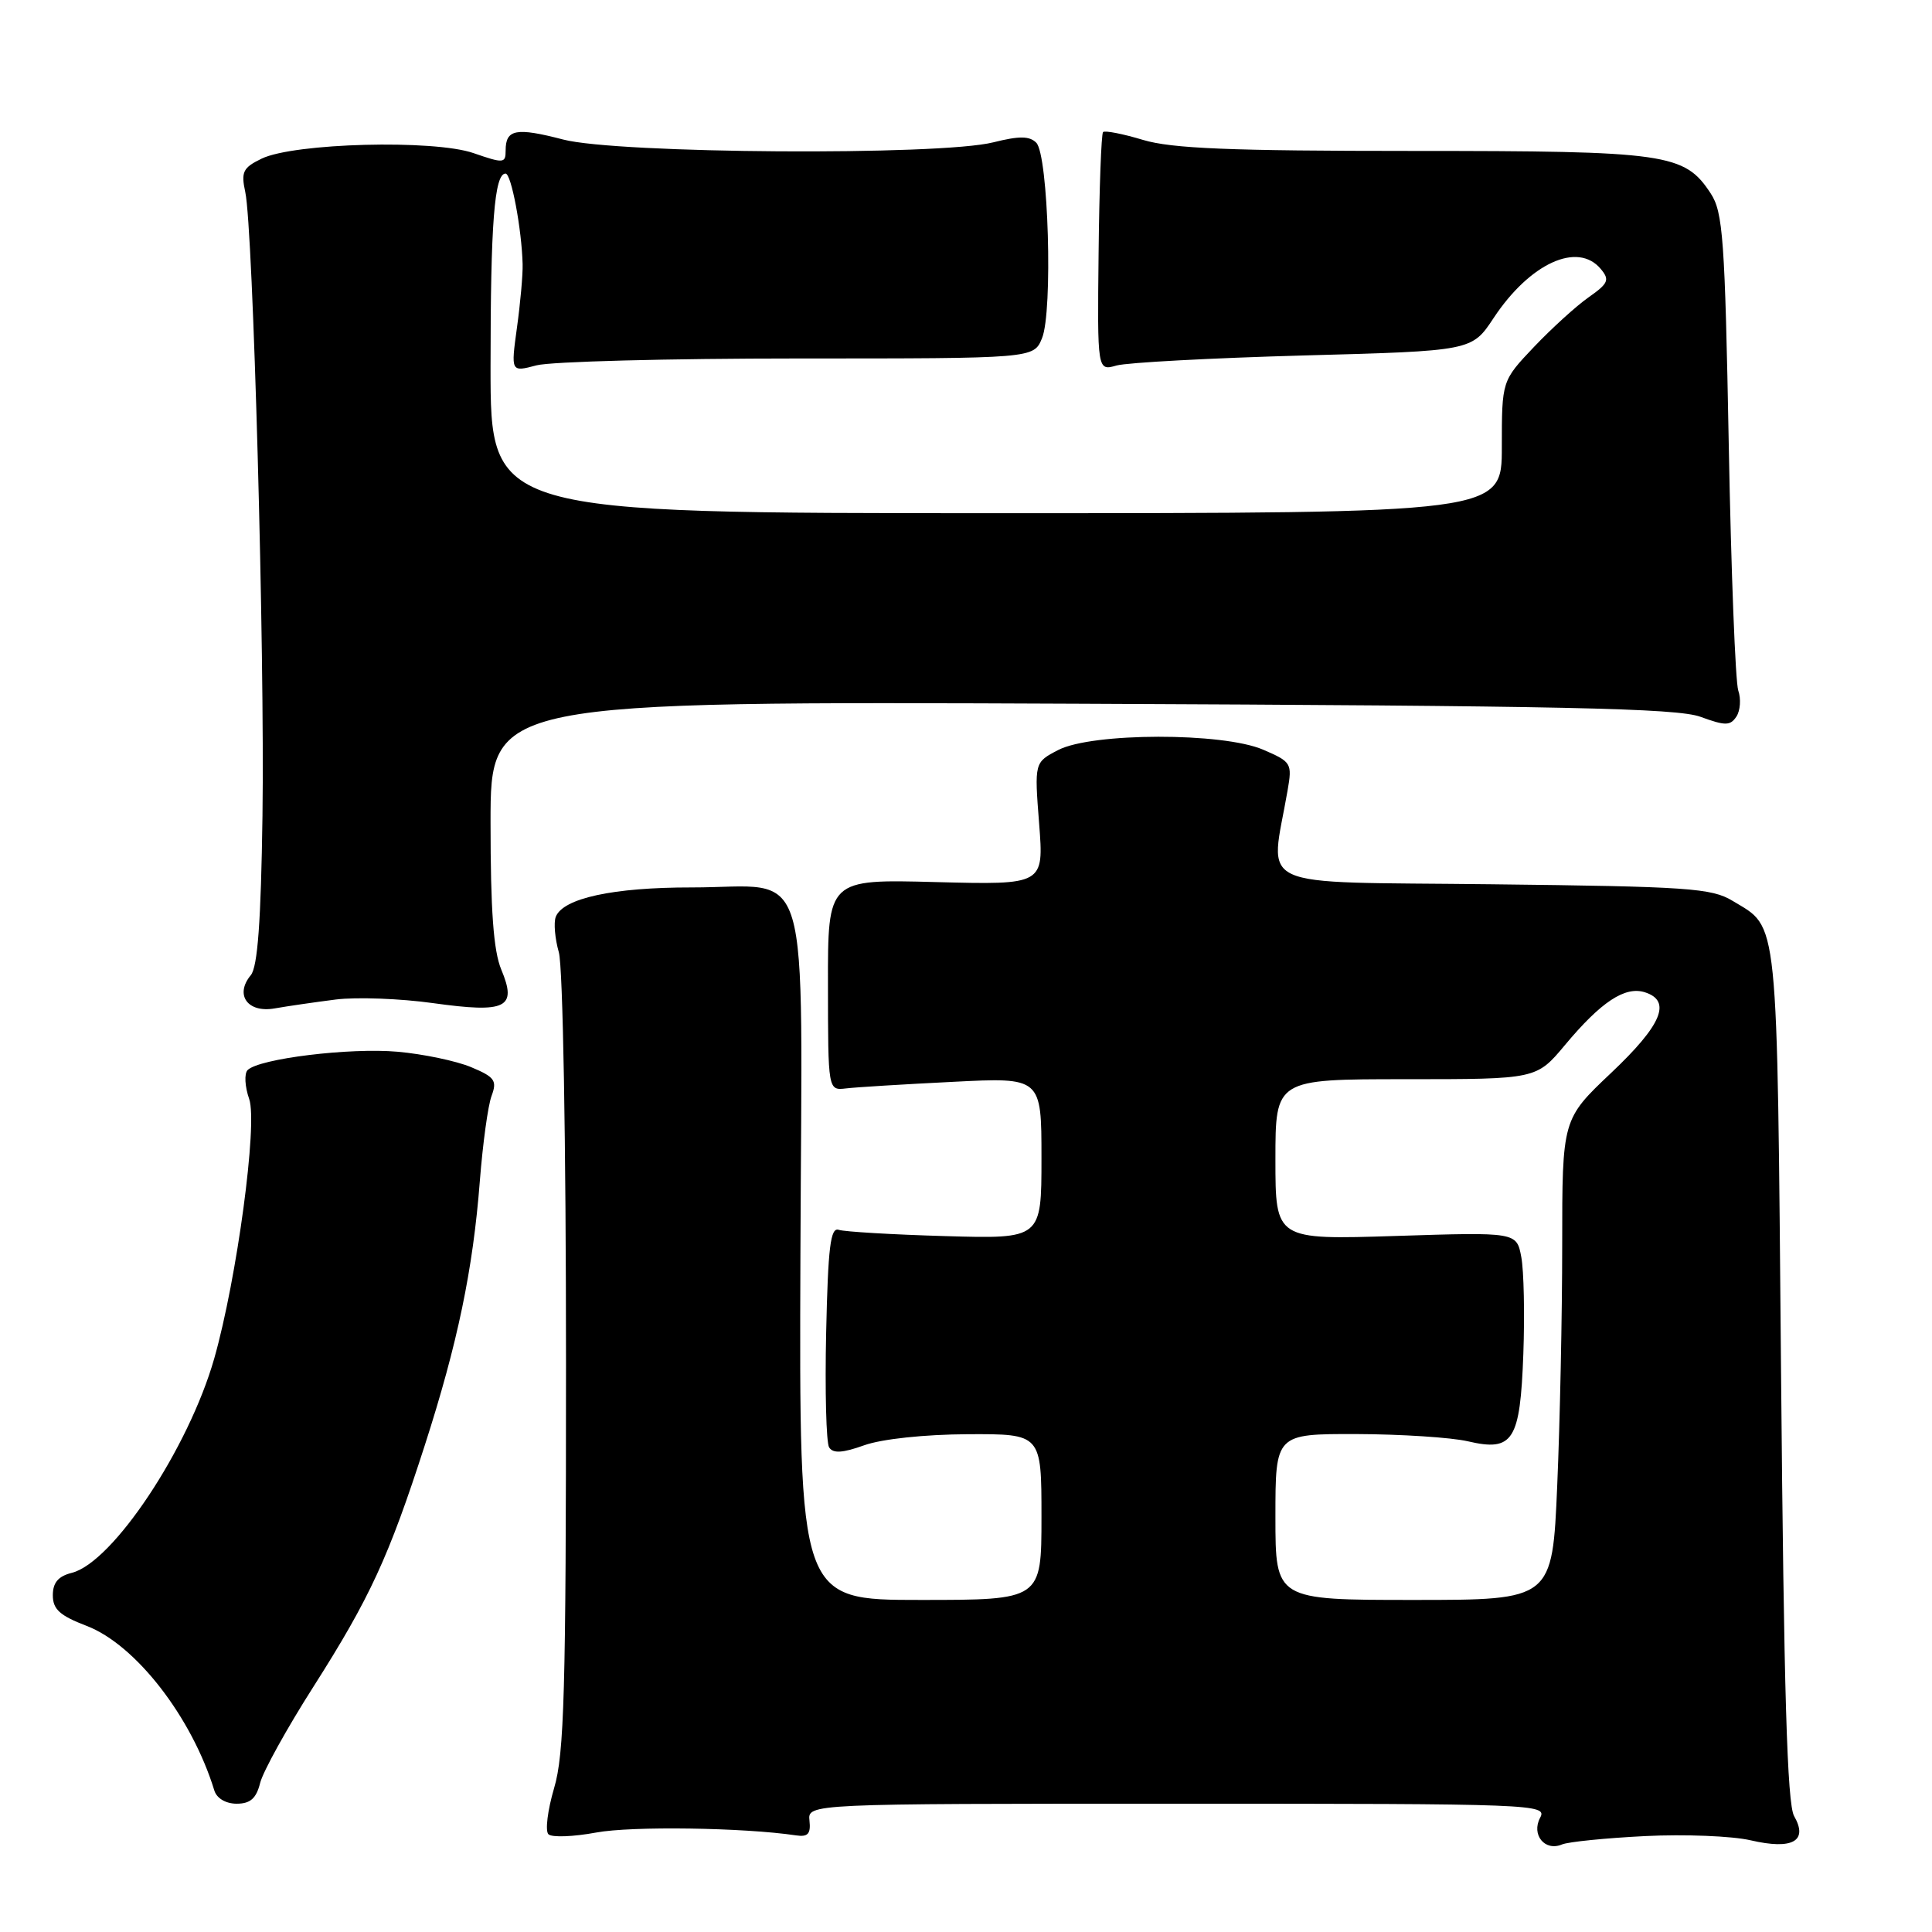 <?xml version="1.0" encoding="UTF-8" standalone="no"?>
<!DOCTYPE svg PUBLIC "-//W3C//DTD SVG 1.1//EN" "http://www.w3.org/Graphics/SVG/1.1/DTD/svg11.dtd" >
<svg xmlns="http://www.w3.org/2000/svg" xmlns:xlink="http://www.w3.org/1999/xlink" version="1.1" viewBox="0 0 256 256">
 <g >
 <path fill="currentColor"
d=" M 218.00 243.29 C 223.22 243.03 229.51 243.28 231.97 243.85 C 237.52 245.14 239.63 243.96 237.73 240.64 C 236.81 239.05 236.37 224.07 236.00 182.00 C 235.45 120.41 235.73 123.09 229.58 119.37 C 226.80 117.68 223.69 117.47 197.63 117.17 C 165.46 116.80 168.31 118.11 170.61 104.75 C 171.24 101.14 171.12 100.95 167.38 99.34 C 162.03 97.03 144.71 97.06 140.22 99.38 C 137.06 101.02 137.06 101.02 137.69 109.13 C 138.32 117.25 138.32 117.25 124.00 116.88 C 109.69 116.50 109.69 116.50 109.71 130.50 C 109.72 144.50 109.72 144.50 112.11 144.22 C 113.42 144.06 119.79 143.67 126.25 143.35 C 138.00 142.75 138.00 142.75 138.00 153.46 C 138.00 164.16 138.00 164.16 125.25 163.79 C 118.24 163.59 111.89 163.21 111.14 162.96 C 110.04 162.59 109.72 165.24 109.47 176.57 C 109.30 184.31 109.48 191.16 109.86 191.78 C 110.38 192.61 111.63 192.54 114.53 191.50 C 116.87 190.67 122.50 190.07 128.25 190.04 C 138.00 190.00 138.00 190.00 138.00 201.00 C 138.00 212.00 138.00 212.00 121.95 212.00 C 105.89 212.00 105.89 212.00 106.06 166.28 C 106.26 112.39 107.80 117.60 91.63 117.59 C 81.25 117.58 74.59 119.02 73.64 121.49 C 73.35 122.26 73.53 124.37 74.05 126.19 C 74.59 128.07 75.00 151.42 75.00 180.56 C 75.00 224.14 74.77 232.42 73.42 236.94 C 72.56 239.86 72.22 242.61 72.67 243.05 C 73.13 243.49 75.97 243.38 79.00 242.82 C 83.65 241.95 98.55 242.16 105.50 243.20 C 107.05 243.43 107.45 242.99 107.26 241.25 C 107.02 239.00 107.02 239.00 156.05 239.00 C 203.40 239.00 205.04 239.06 204.08 240.85 C 202.87 243.11 204.70 245.36 206.97 244.40 C 207.81 244.05 212.78 243.55 218.00 243.29 Z  M 34.47 236.25 C 34.85 234.74 38.02 229.00 41.53 223.50 C 49.02 211.73 51.51 206.33 56.29 191.50 C 60.64 177.99 62.67 168.25 63.58 156.50 C 63.97 151.55 64.66 146.46 65.14 145.20 C 65.89 143.18 65.55 142.71 62.42 141.40 C 60.46 140.58 56.07 139.66 52.68 139.36 C 46.36 138.80 34.33 140.27 32.81 141.79 C 32.35 142.25 32.44 143.98 33.02 145.63 C 34.16 148.90 31.39 169.45 28.39 180.00 C 24.99 191.92 14.94 207.05 9.51 208.41 C 7.72 208.86 7.00 209.71 7.00 211.38 C 7.00 213.24 7.93 214.08 11.46 215.43 C 17.96 217.91 25.42 227.52 28.40 237.25 C 28.72 238.29 29.92 239.00 31.36 239.00 C 33.17 239.00 33.96 238.30 34.47 236.25 Z  M 44.50 132.44 C 47.25 132.10 53.05 132.31 57.39 132.92 C 67.10 134.27 68.55 133.56 66.42 128.47 C 65.39 126.00 65.00 120.64 65.00 108.99 C 65.00 92.92 65.00 92.92 143.25 93.25 C 207.21 93.52 222.20 93.84 225.32 94.98 C 228.63 96.19 229.27 96.18 230.09 94.94 C 230.60 94.15 230.71 92.60 230.33 91.50 C 229.95 90.40 229.38 75.75 229.07 58.95 C 228.56 31.64 228.31 28.11 226.67 25.62 C 223.20 20.33 220.89 20.00 187.19 20.00 C 162.97 20.00 155.27 19.68 151.46 18.54 C 148.78 17.73 146.40 17.27 146.16 17.50 C 145.93 17.74 145.66 24.96 145.57 33.55 C 145.40 49.16 145.40 49.16 147.95 48.43 C 149.35 48.04 160.52 47.44 172.76 47.10 C 195.03 46.50 195.03 46.50 197.91 42.14 C 202.72 34.87 209.07 31.97 212.12 35.65 C 213.32 37.09 213.11 37.56 210.49 39.40 C 208.85 40.55 205.59 43.52 203.25 45.98 C 199.00 50.46 199.00 50.46 199.00 59.23 C 199.00 68.00 199.00 68.00 132.00 68.00 C 65.00 68.00 65.00 68.00 65.00 48.62 C 65.00 29.60 65.51 23.00 66.99 23.00 C 67.75 23.00 69.13 30.36 69.25 35.00 C 69.29 36.38 68.95 40.16 68.50 43.41 C 67.69 49.31 67.69 49.31 71.09 48.41 C 72.97 47.91 88.55 47.50 105.73 47.50 C 136.97 47.50 136.97 47.50 138.07 44.82 C 139.53 41.30 138.92 20.52 137.31 18.91 C 136.41 18.01 135.05 18.00 131.62 18.86 C 124.54 20.65 81.83 20.37 74.63 18.49 C 68.37 16.86 67.00 17.12 67.00 19.94 C 67.00 21.65 66.74 21.67 62.75 20.29 C 57.49 18.46 38.95 18.95 34.67 21.02 C 32.19 22.22 31.92 22.78 32.50 25.45 C 33.54 30.22 35.09 86.37 34.78 108.10 C 34.58 122.09 34.14 128.13 33.23 129.22 C 31.07 131.82 32.81 134.25 36.39 133.62 C 38.10 133.32 41.75 132.79 44.50 132.44 Z  M 169.00 201.00 C 169.00 190.00 169.00 190.00 179.75 190.02 C 185.66 190.04 192.30 190.47 194.50 190.98 C 200.50 192.38 201.43 190.92 201.85 179.40 C 202.04 174.16 201.92 168.38 201.58 166.57 C 200.96 163.26 200.96 163.26 184.98 163.77 C 169.00 164.28 169.00 164.28 169.00 153.64 C 169.00 143.00 169.00 143.00 186.29 143.00 C 203.58 143.00 203.58 143.00 207.36 138.48 C 212.15 132.74 215.32 130.65 217.95 131.48 C 221.54 132.62 220.21 135.80 213.50 142.15 C 207.00 148.30 207.00 148.30 207.00 164.99 C 207.00 174.17 206.70 188.50 206.34 196.84 C 205.69 212.00 205.69 212.00 187.34 212.00 C 169.00 212.00 169.00 212.00 169.00 201.00 Z "/>
</g>
</svg>